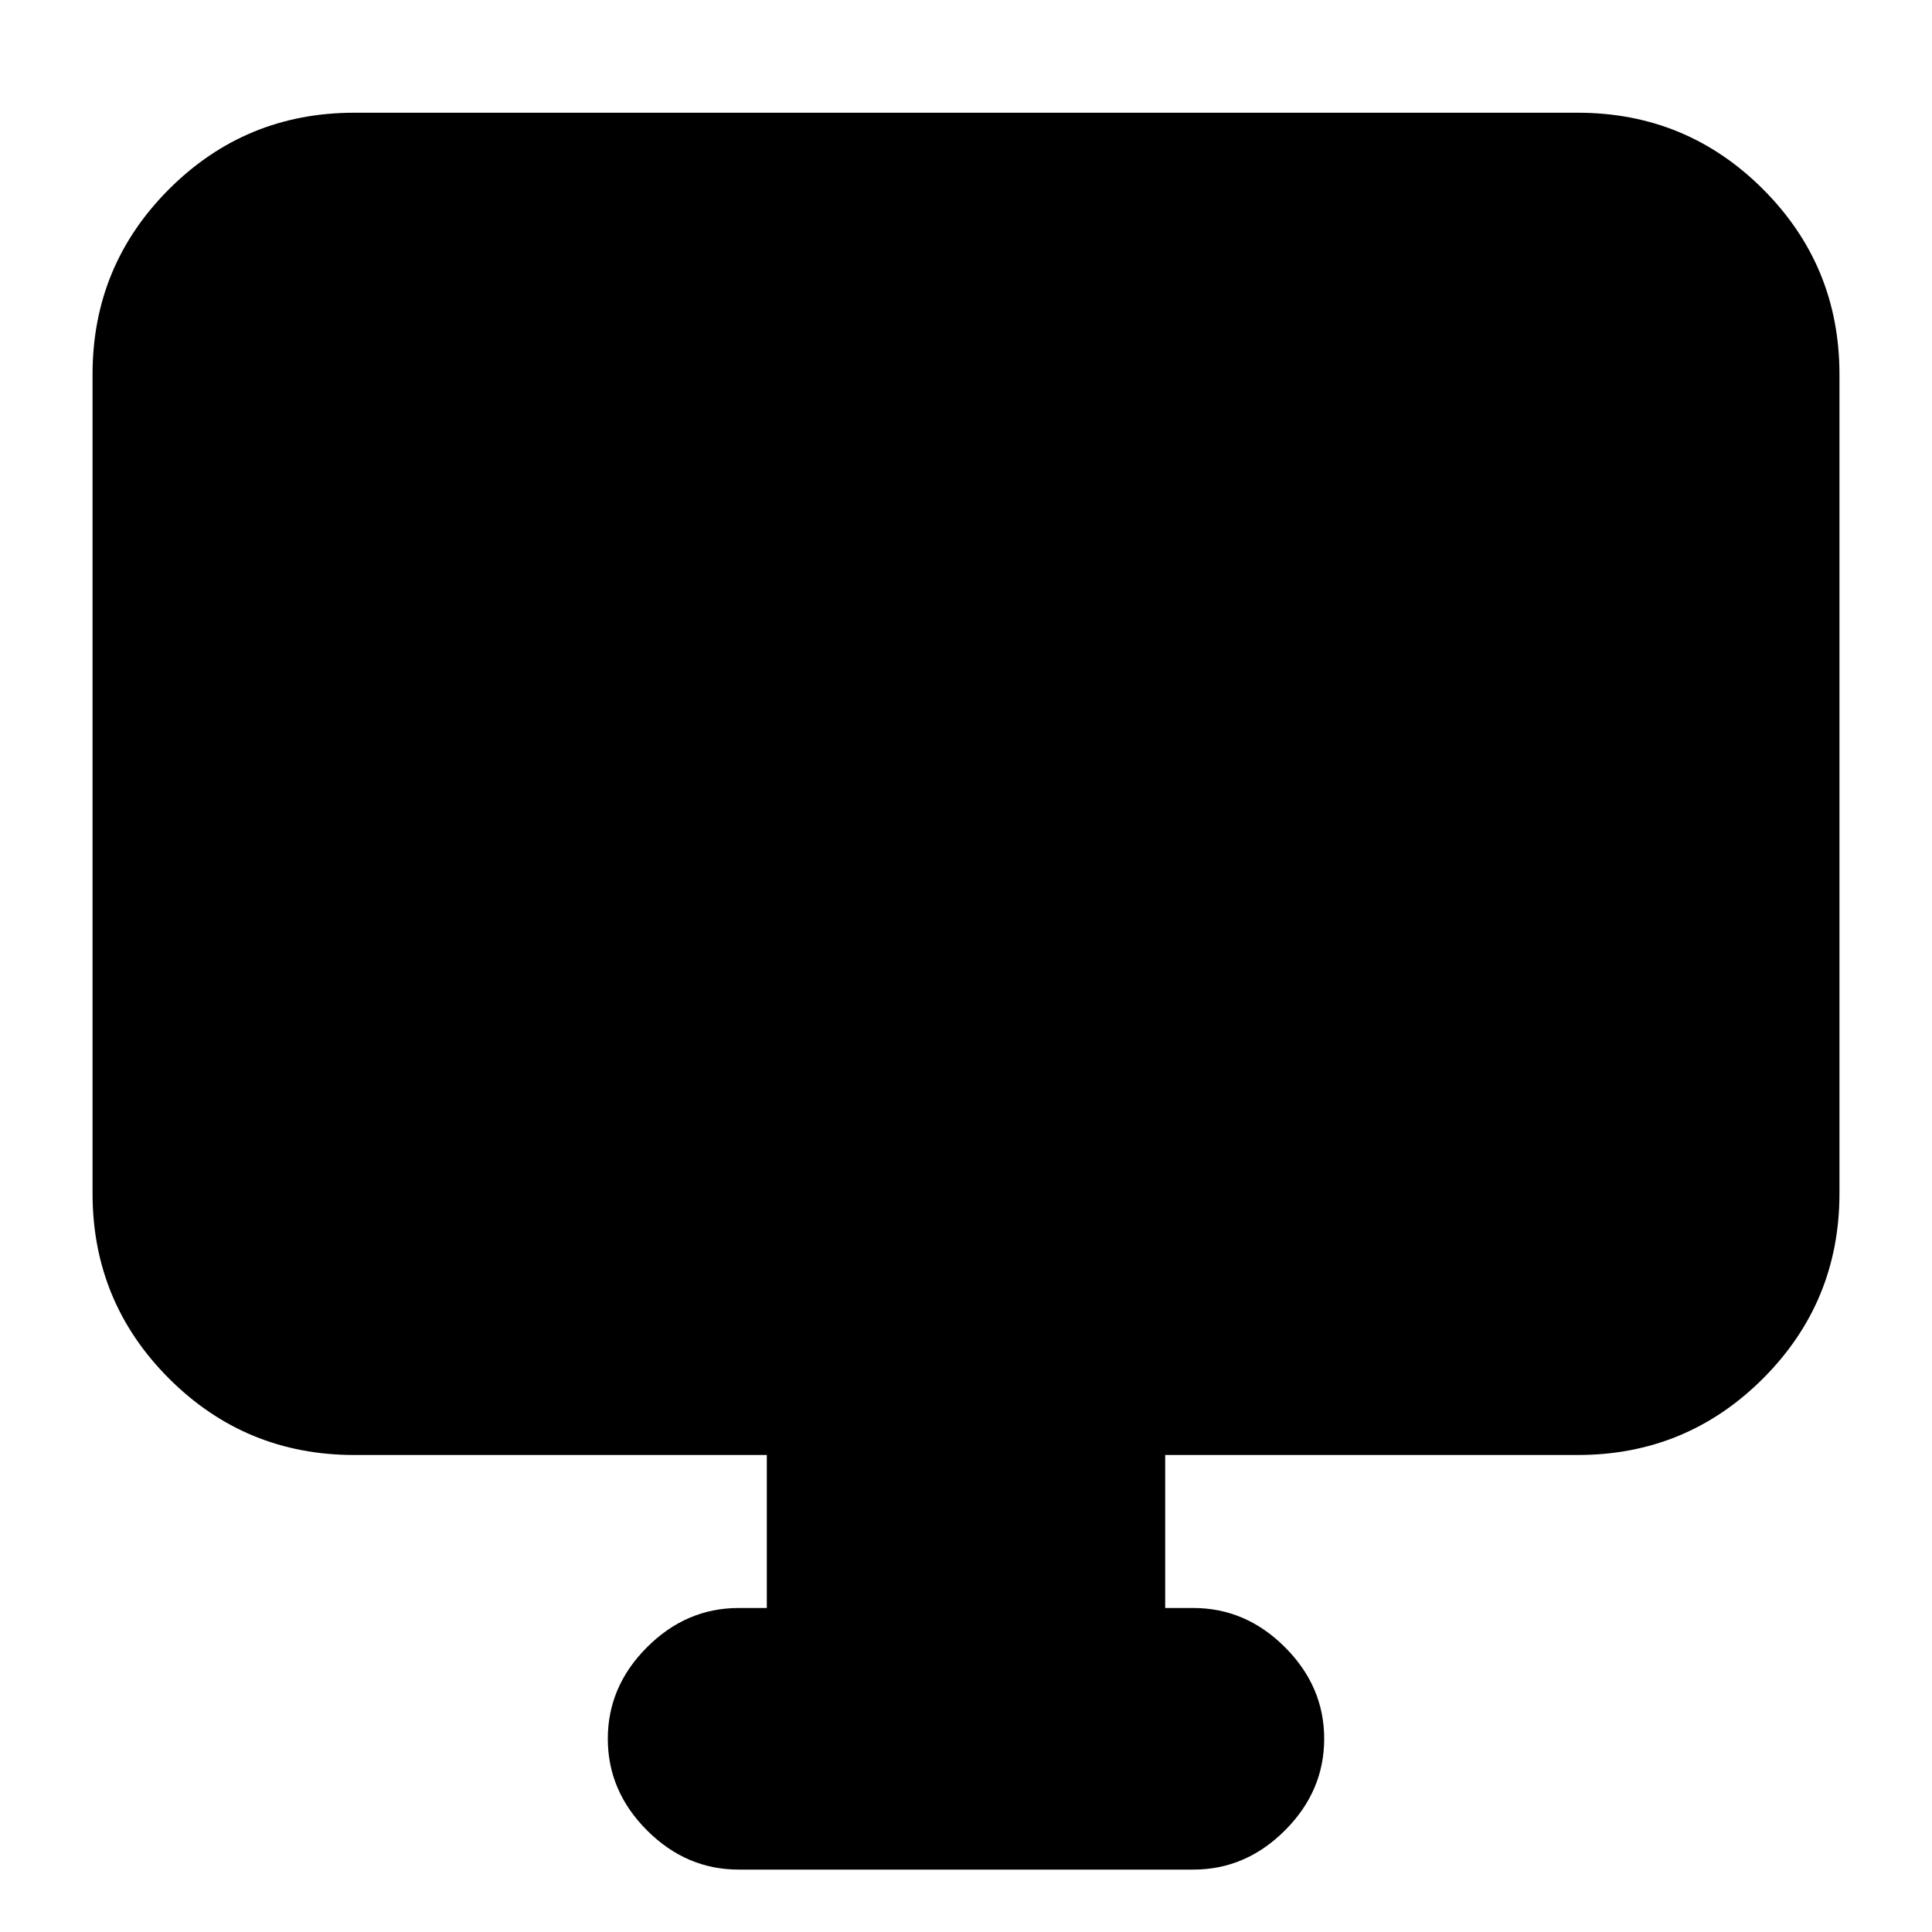 <svg xmlns="http://www.w3.org/2000/svg" height="20" width="20"><path d="M7.646 19.354q-.542 0-.948-.406-.406-.406-.406-.948 0-.542.406-.948.406-.406.948-.406h.292v-1.584H3.667q-1.125 0-1.917-.791-.792-.792-.792-1.917V3.875q0-1.125.792-1.917.792-.791 1.917-.791h12.666q1.125 0 1.917.791.792.792.792 1.917v8.479q0 1.125-.792 1.917-.792.791-1.917.791h-4.271v1.584h.292q.542 0 .948.406.406.406.406.948 0 .542-.406.948-.406.406-.948.406Z"/></svg>